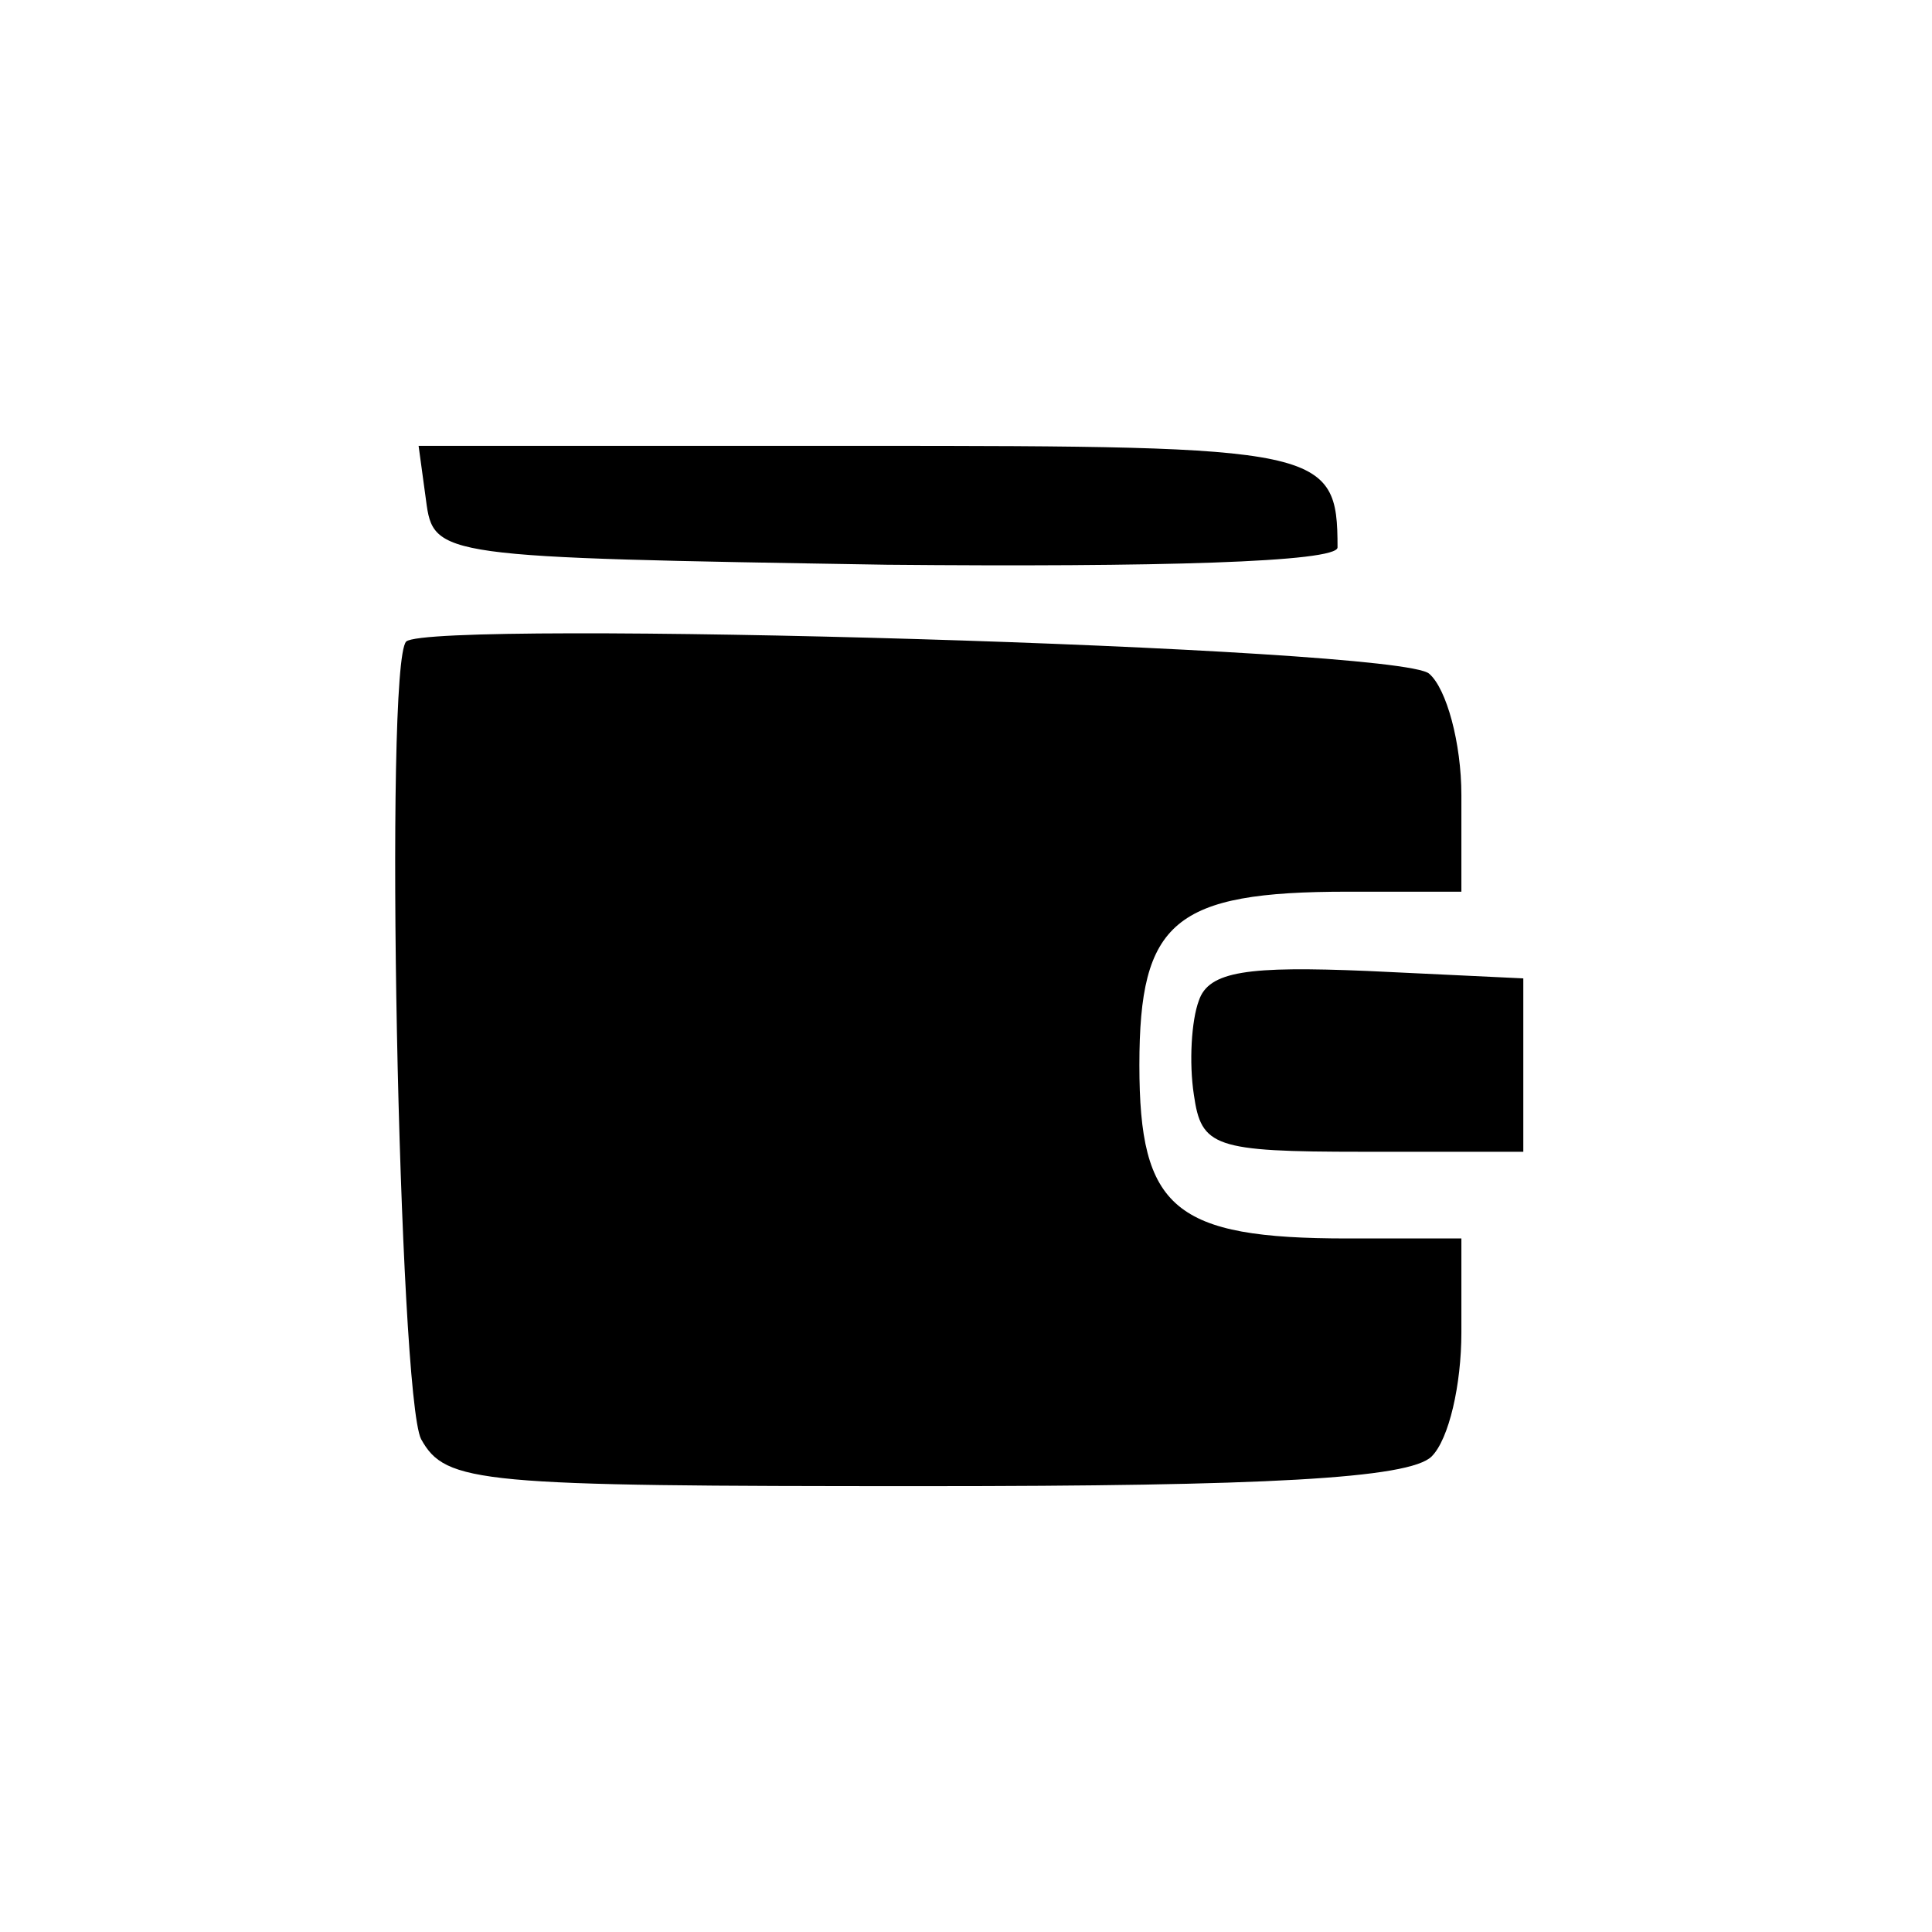<svg version="1.0" xmlns="http://www.w3.org/2000/svg" viewBox="0 0 78 78" preserveAspectRatio="xMidYMid meet">
    <g transform="translate(0,78) scale(0.1,-0.1)" fill="currentColor" stroke="none">
        <path d="M172 578 c3 -23 5 -23 186 -26 109 -1 182 1 182 7 0 40 -6 41 -192 41 l-179 0 3 -22z"/>
        <path d="M164 521 c-9 -9 -3 -304 6 -322 10 -18 23 -19 203 -19 137 0 196 3 205 12 7 7 12 29 12 50 l0 38 -46 0 c-70 0 -84 12 -84 70 0 58 14 70 84 70 l46 0 0 39 c0 21 -6 43 -13 49 -12 11 -403 22 -413 13z"/>
        <path d="M484 376 c-3 -8 -4 -25 -2 -38 3 -21 8 -23 68 -23 l65 0 0 35 0 35 -63 3 c-48 2 -64 0 -68 -12z"/>
    </g>
</svg>
